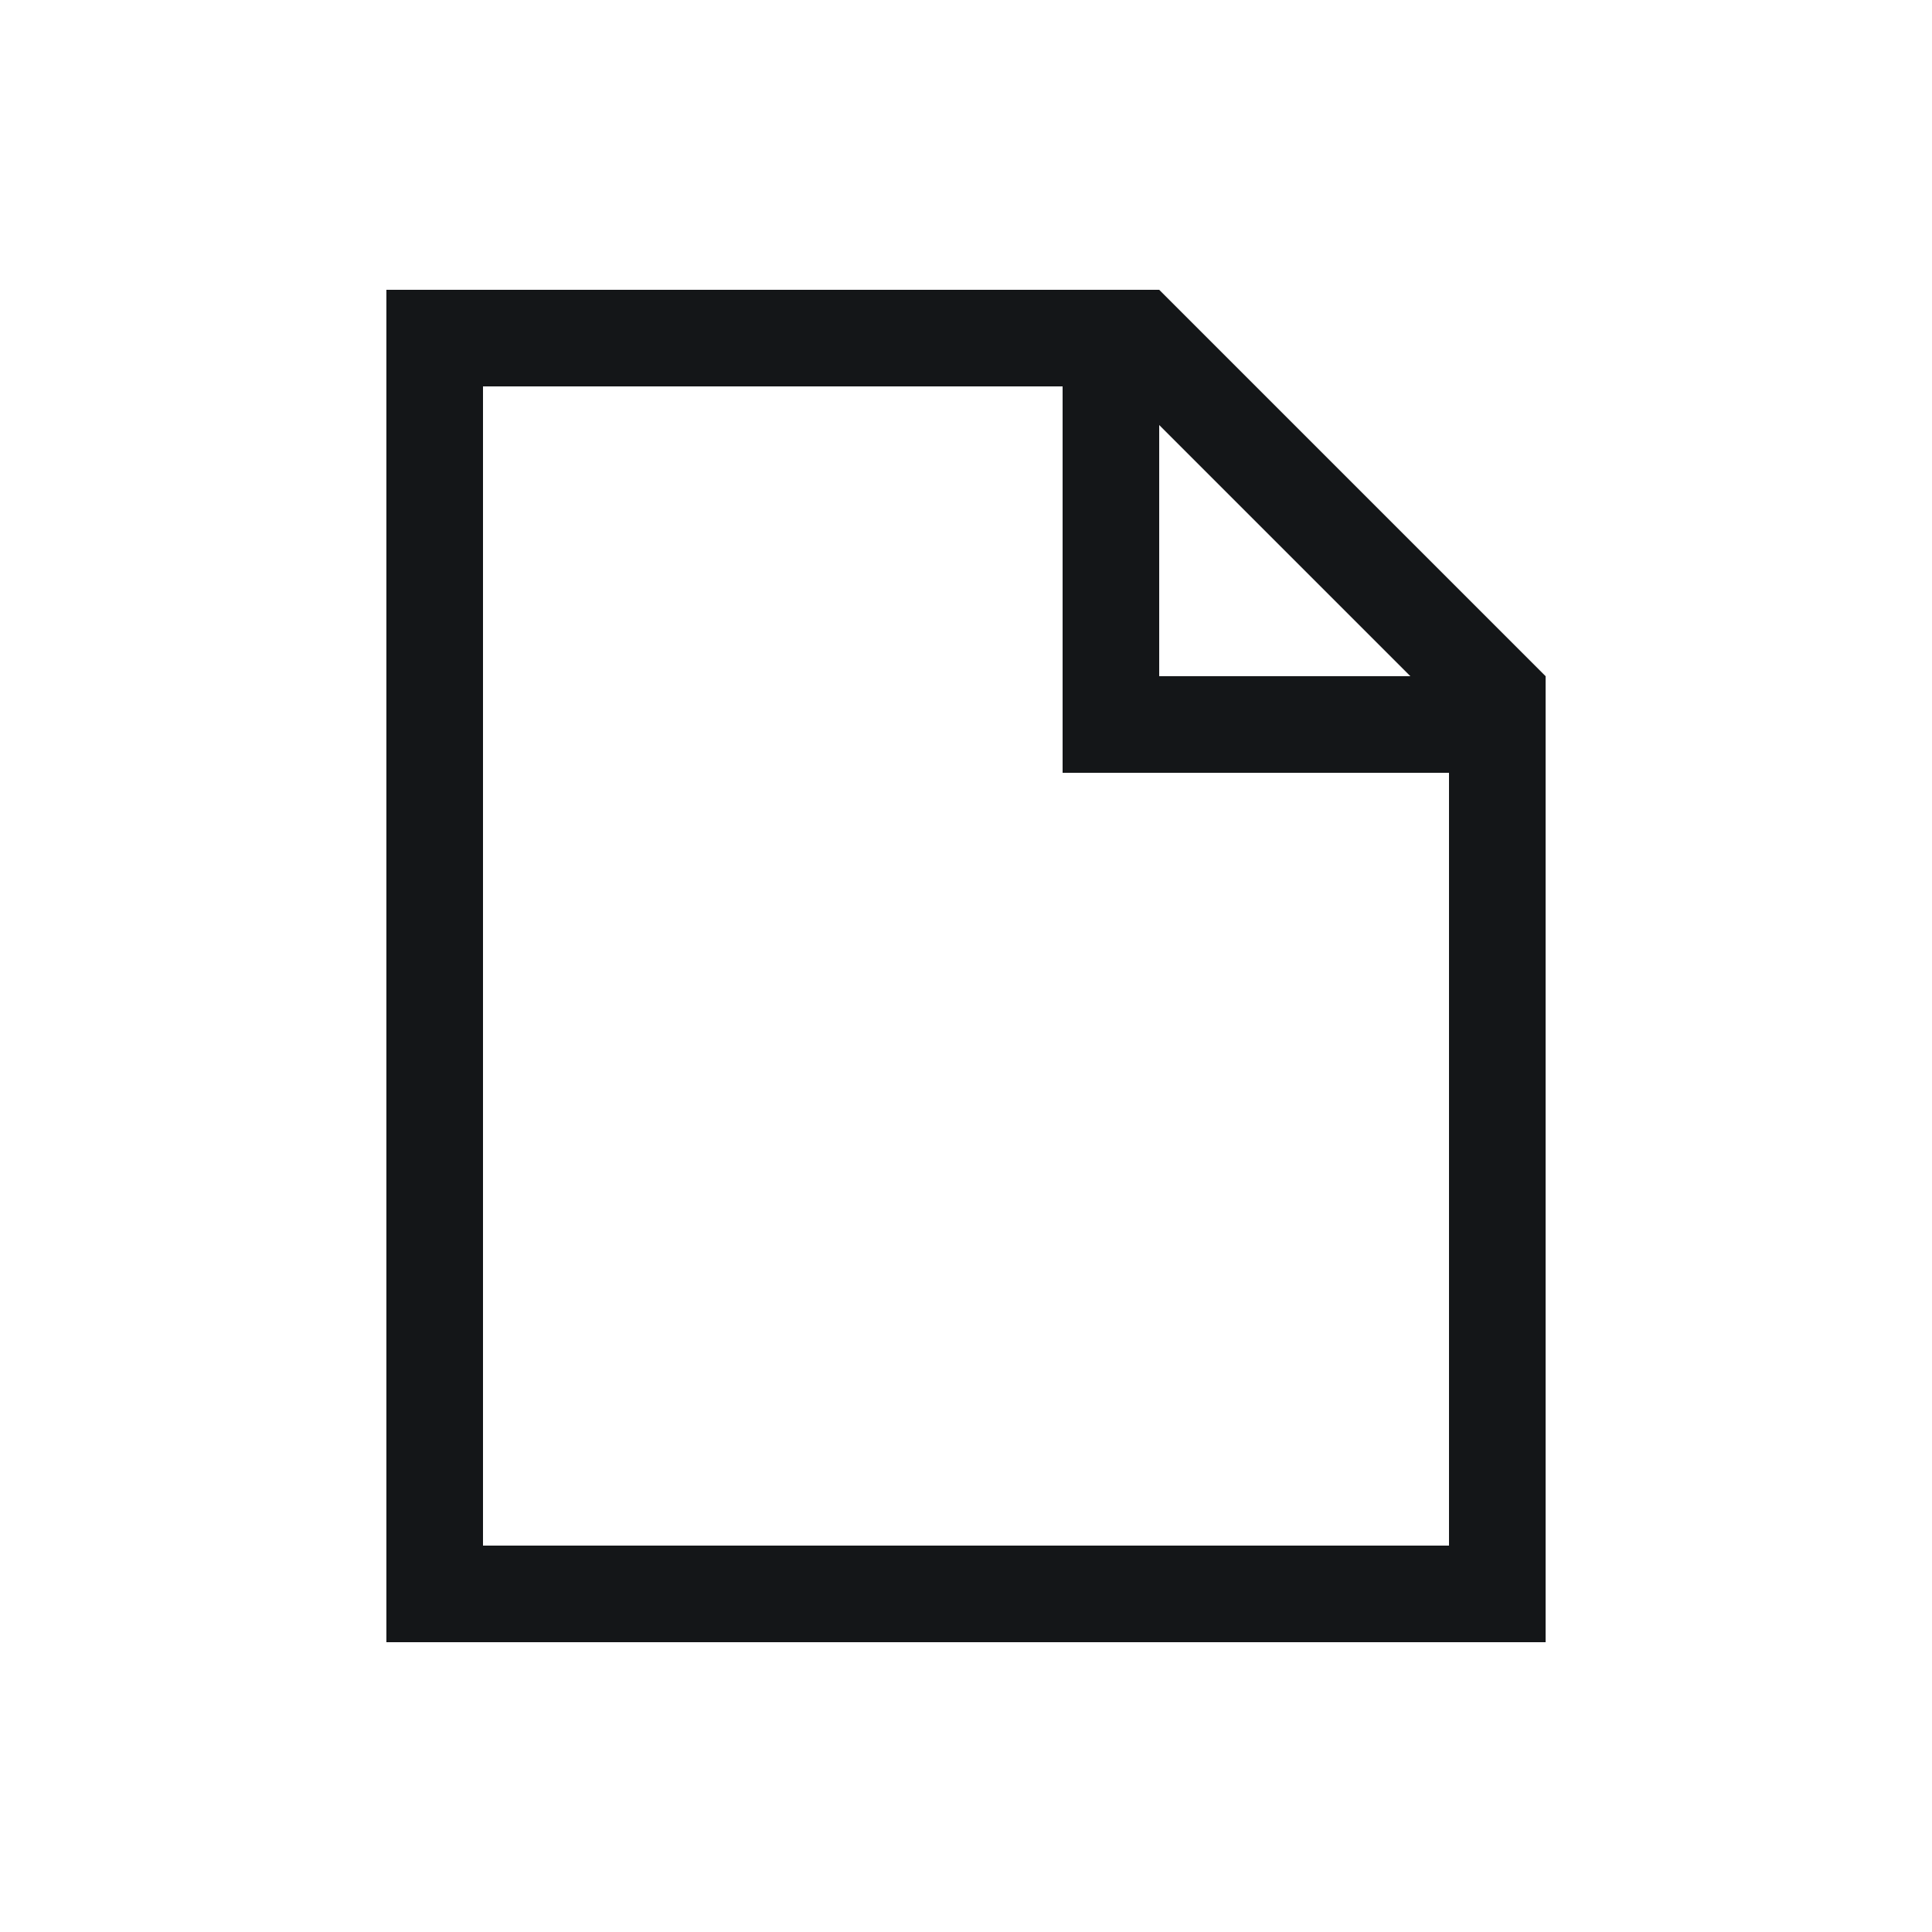 <svg width="32" height="32" viewBox="0 0 32 32" fill="none" xmlns="http://www.w3.org/2000/svg">
<path d="M19.2 7.04V11.2H23.36L19.2 7.04ZM17.6 6.4H8V25.6H24V12.8H17.6V6.4ZM19.2 4.8L25.6 11.2V27.2H6.4V4.8H19.2Z" fill="#141618"/>
</svg>

